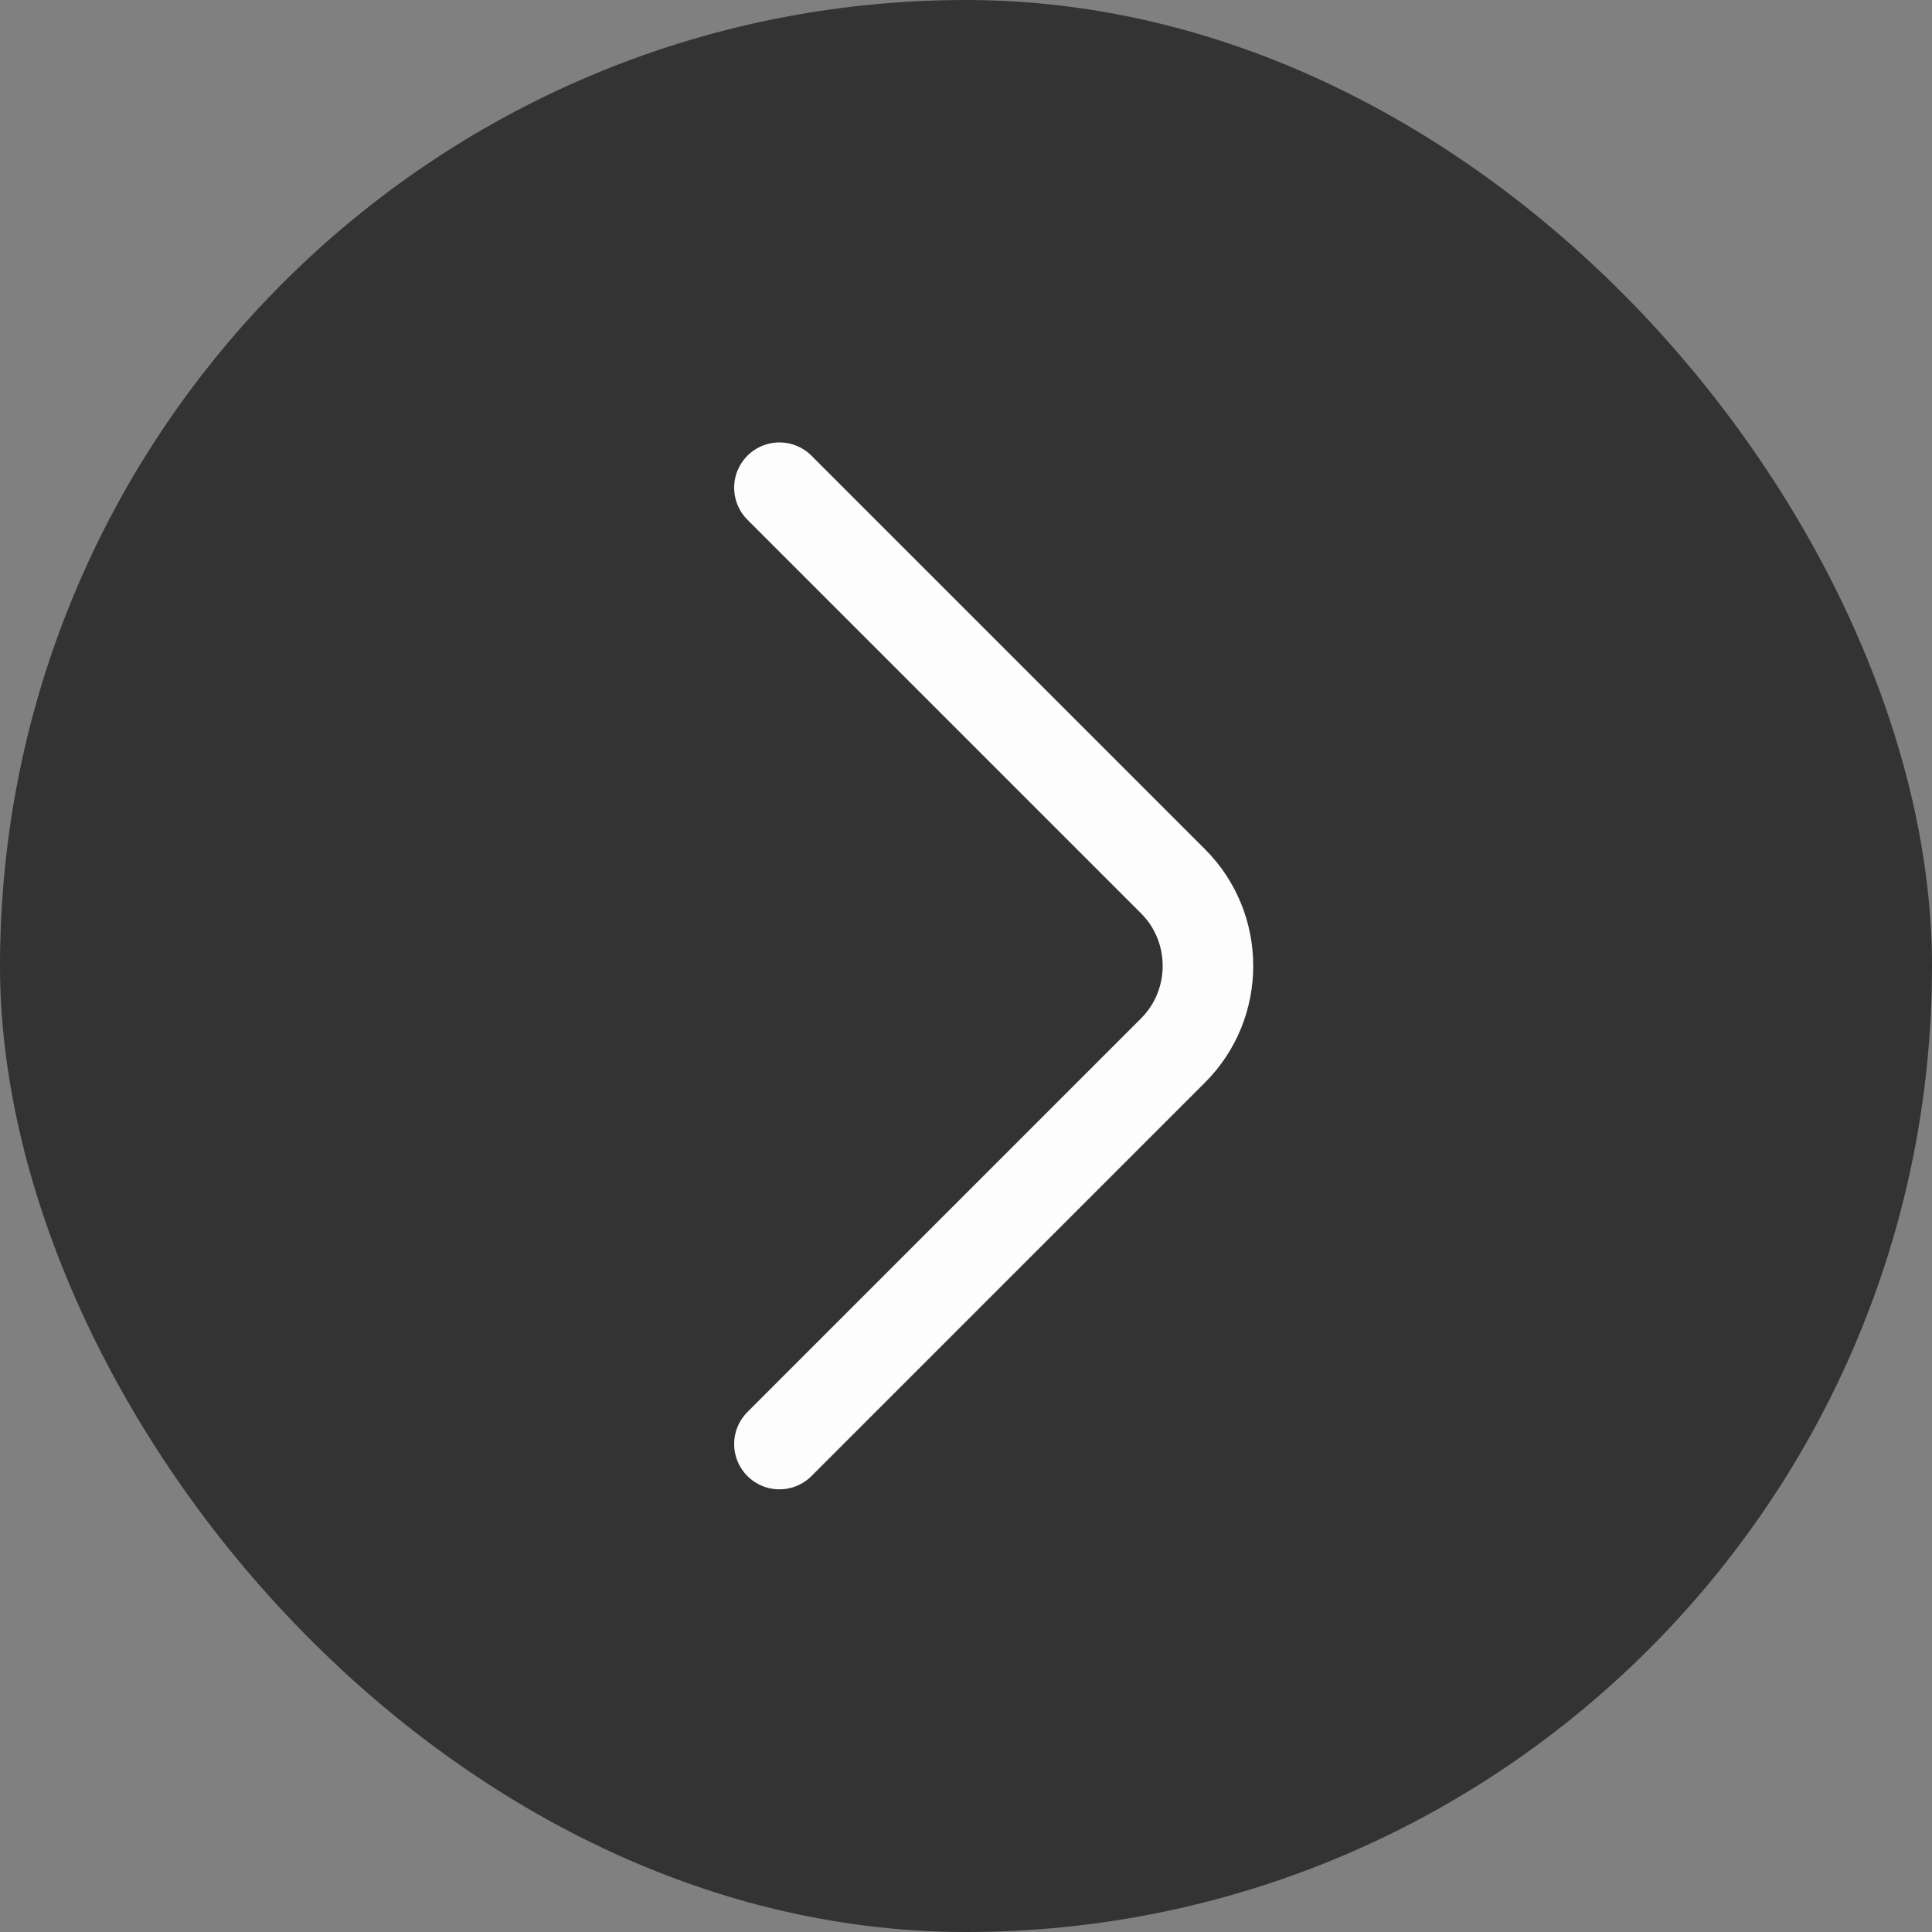 <svg width="32" height="32" viewBox="0 0 32 32" fill="none" xmlns="http://www.w3.org/2000/svg">
<rect x="0" y="0" width="32" height="32" fill="#808080" stroke="none"/>
<rect width="32" height="32" rx="16" fill="black" fill-opacity="0.6"/>
<path d="M12.91 23.918L19.43 17.398C20.2 16.628 20.2 15.368 19.43 14.598L12.91 8.078" stroke="#FDFDFD" stroke-width="1.5" stroke-miterlimit="10" stroke-linecap="round" stroke-linejoin="round"/>
</svg>
